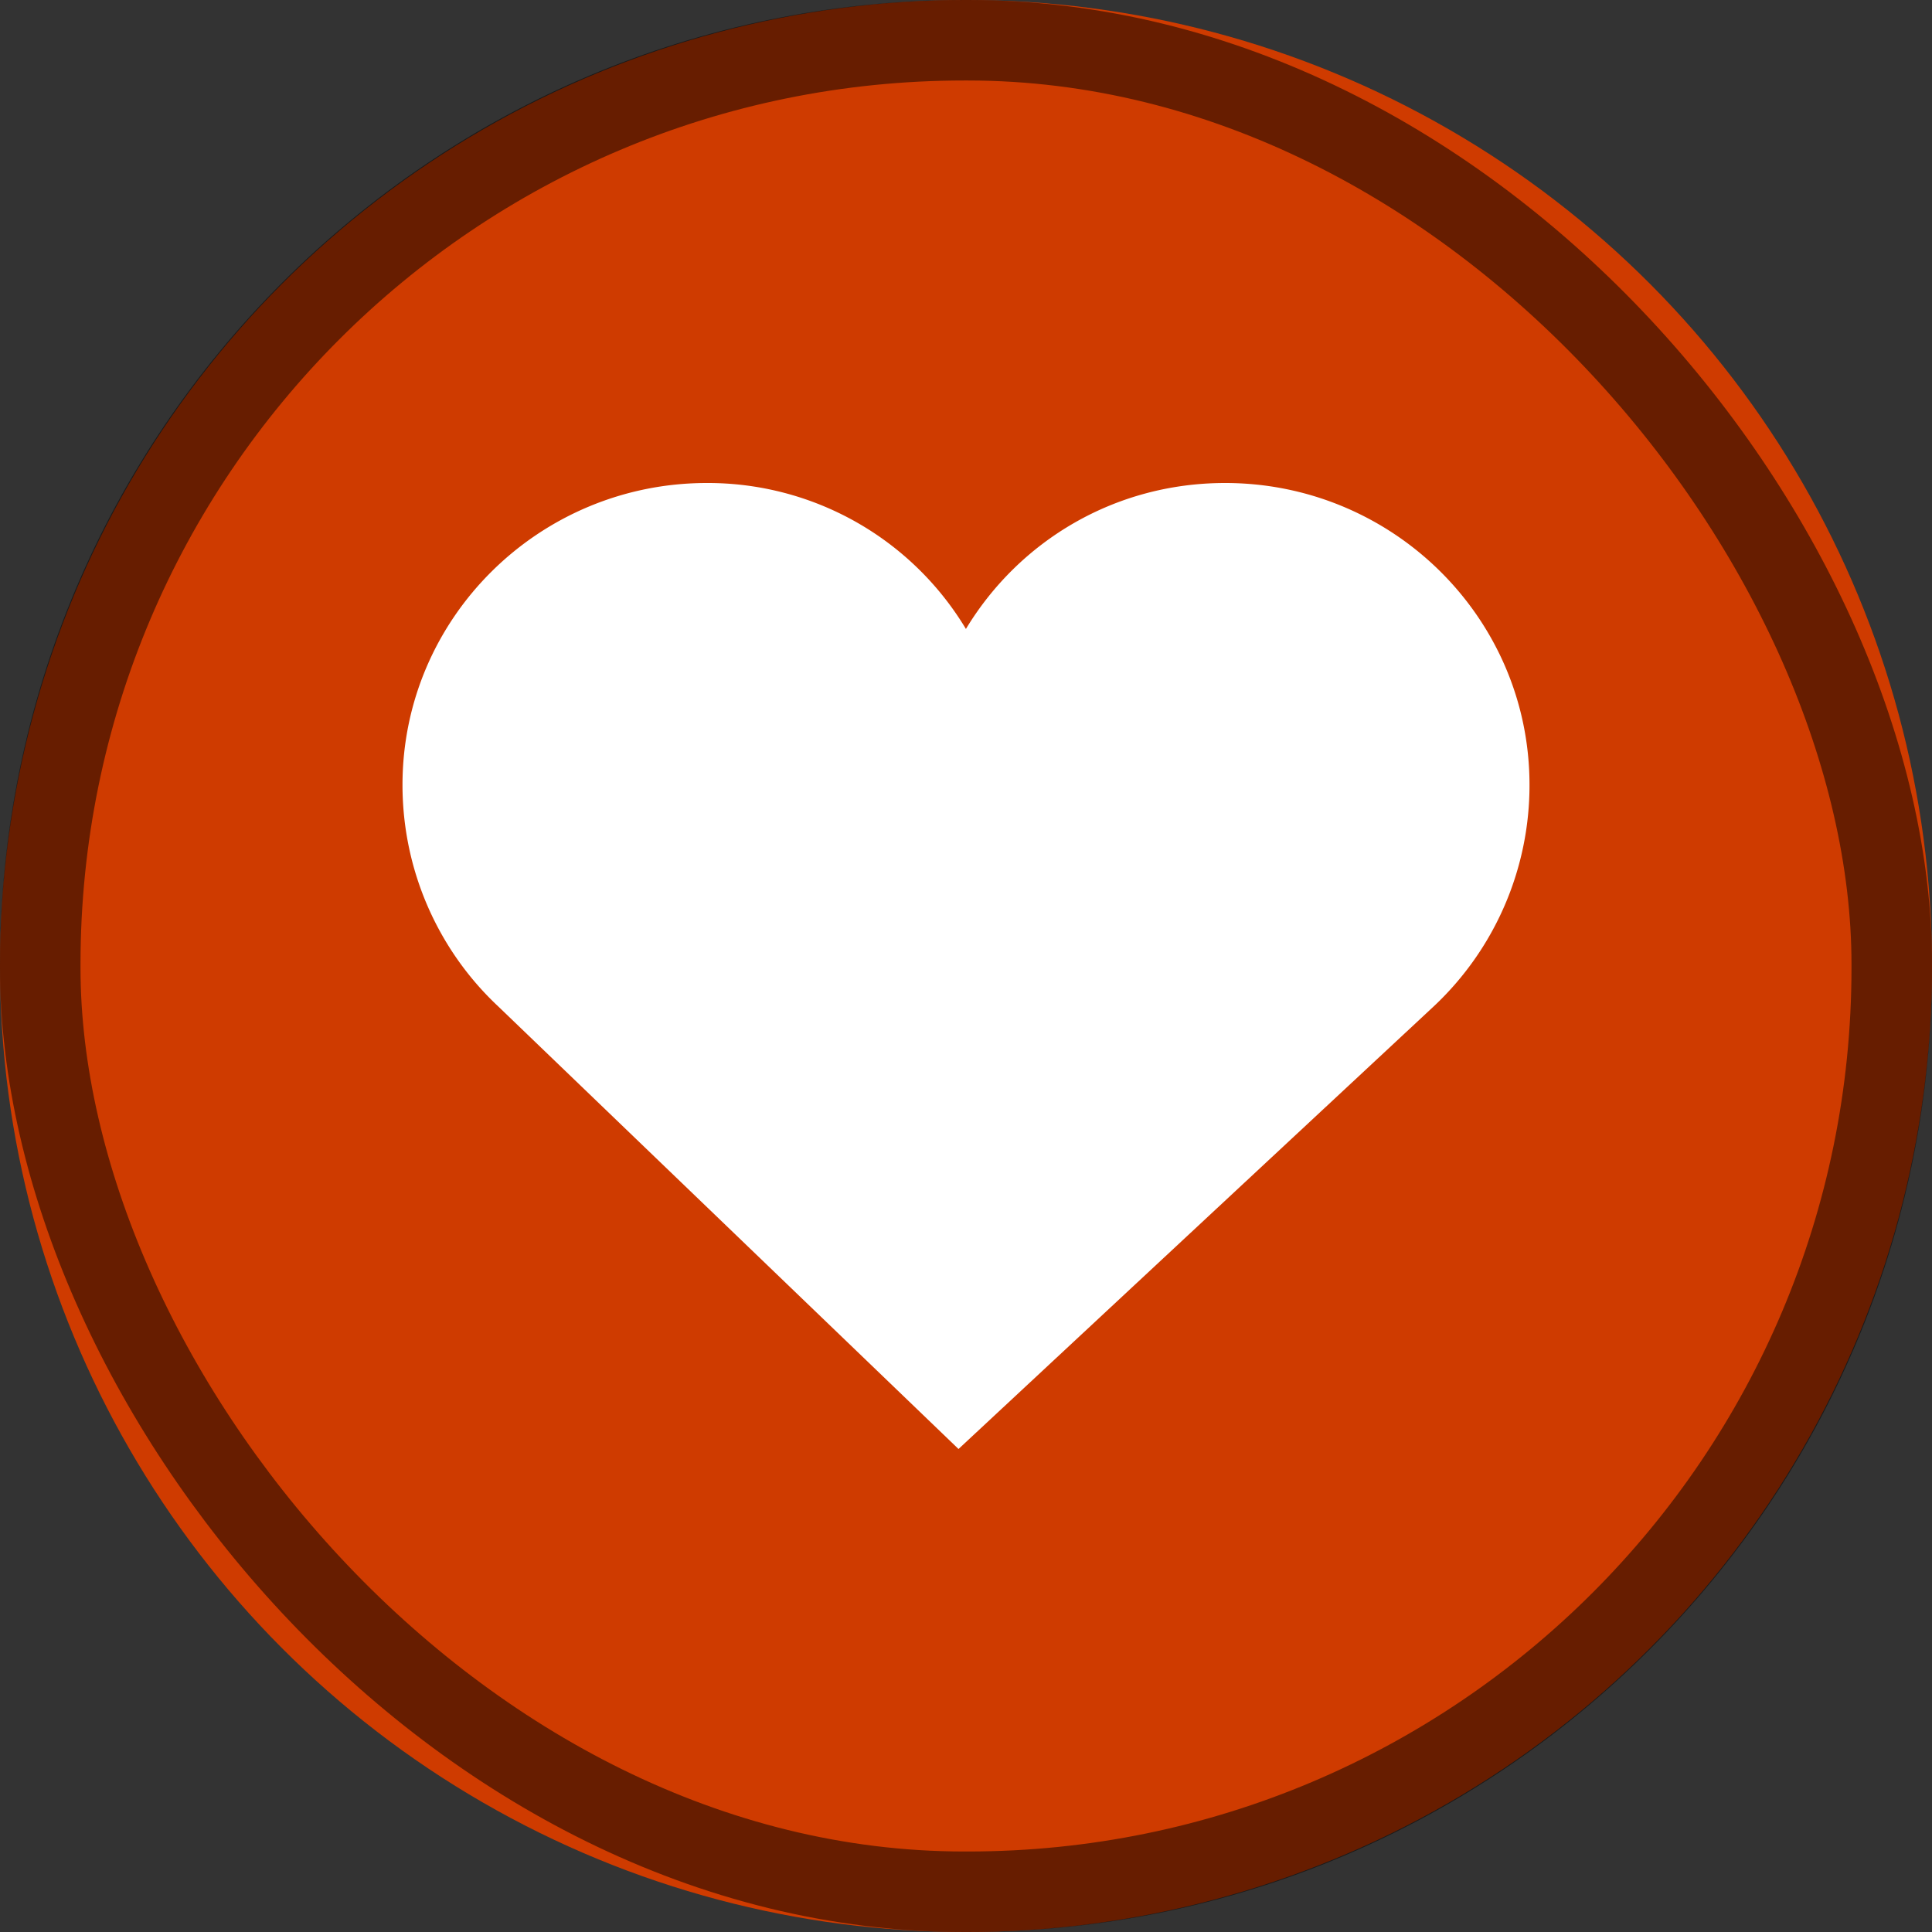 <svg version="1.0" viewBox="0 0 24 24" xmlns="http://www.w3.org/2000/svg"><rect x="0" y="0" width="24" height="24" fill="#333333" stroke="none"/><g transform="translate(-90 -260)"><circle cx="102" cy="272" r="12" fill="#cf3b00"/><rect x="90.5" y="260.5" width="23" height="23" ry="11.478" fill="none" stroke="#000" stroke-linecap="square" stroke-opacity=".502"/><path d="M98.781 266c-2.082 0-3.781 1.675-3.781 3.75 0 1.08.456 2.065 1.187 2.75l5.72 5.5 5.905-5.5a3.765 3.765 0 0 0 1.188-2.75c0-2.075-1.7-3.75-3.781-3.75-1.372 0-2.56.721-3.22 1.813A3.74 3.74 0 0 0 98.782 266z" fill="#fff"/></g></svg>